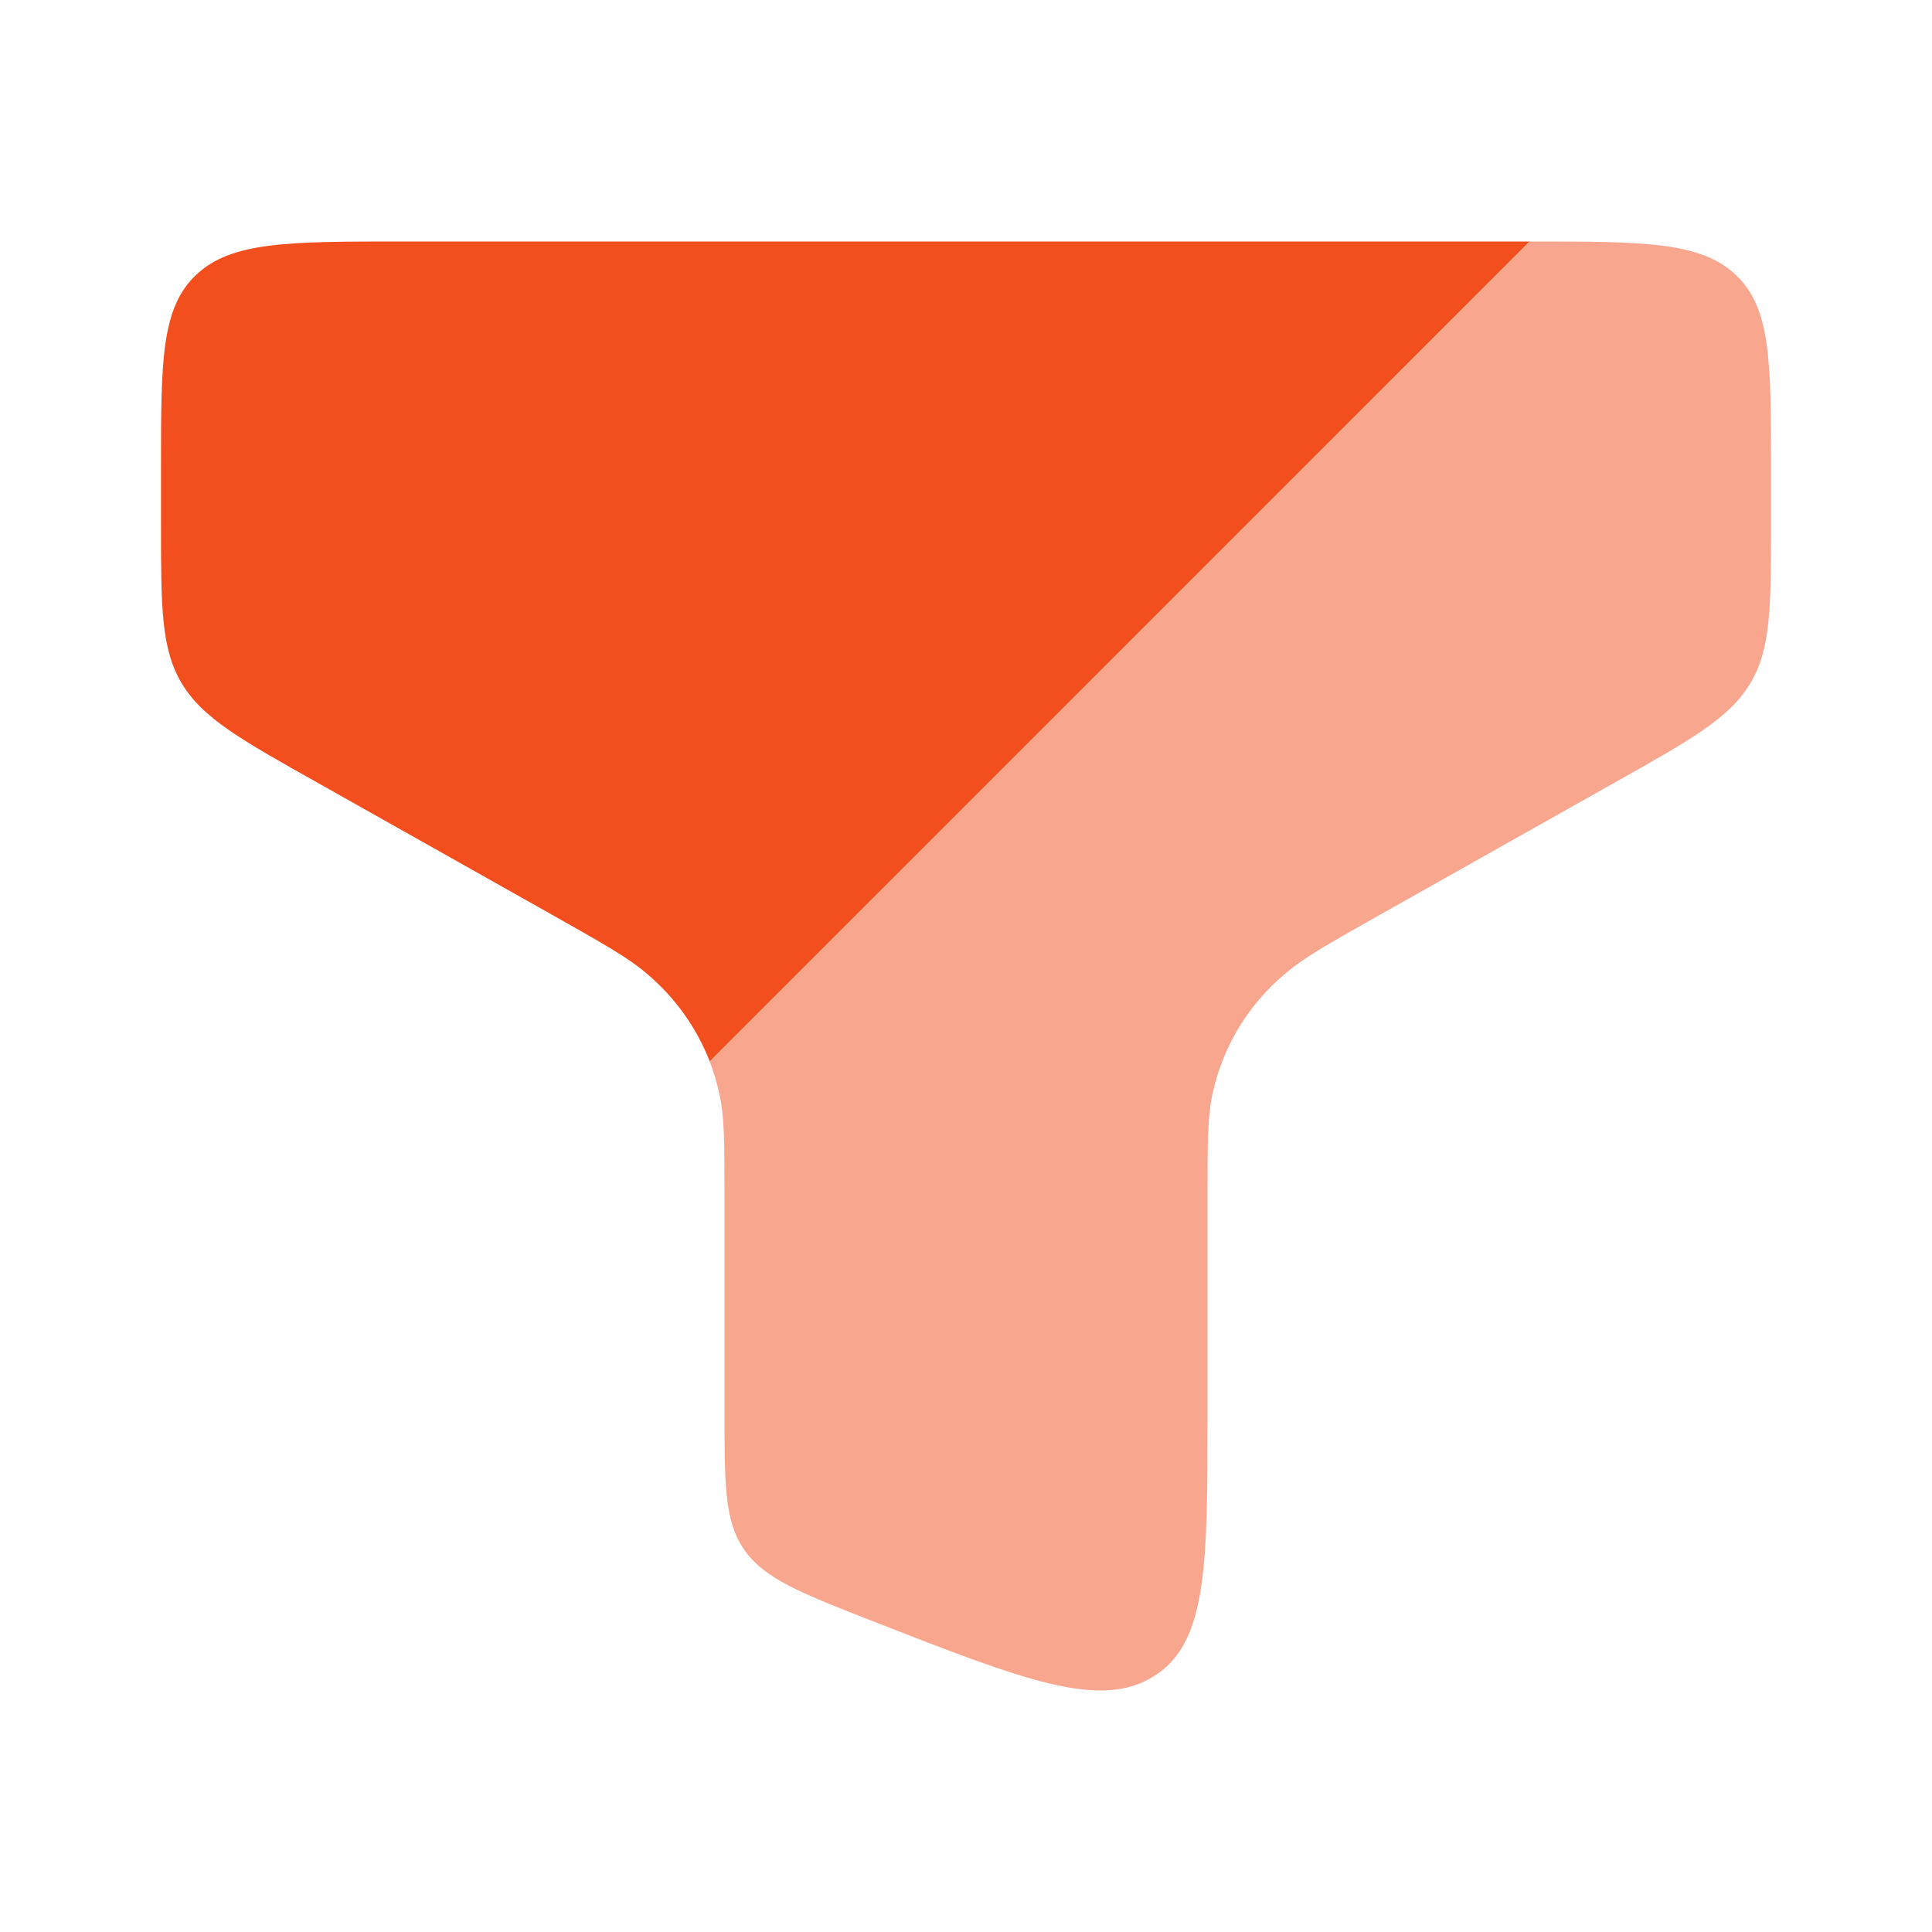 <svg width="39" height="39" viewBox="0 0 39 39" fill="none" xmlns="http://www.w3.org/2000/svg">
<path fill-rule="evenodd" clip-rule="evenodd" d="M8.125 4.875H30.875L14.326 21.424C14.059 20.739 13.624 20.133 13.062 19.659C12.691 19.337 12.173 19.047 11.139 18.463L6.406 15.798C4.864 14.932 4.093 14.498 3.672 13.8C3.25 13.099 3.25 12.254 3.25 10.567V9.446C3.25 7.291 3.25 6.212 3.965 5.543C4.677 4.875 5.826 4.875 8.125 4.875Z" fill="#F24E1E"/>
<path opacity="0.5" d="M35.75 10.569V9.448C35.75 7.293 35.75 6.214 35.035 5.545C34.323 4.875 33.174 4.875 30.875 4.875L14.324 21.424C14.406 21.634 14.471 21.851 14.521 22.079C14.625 22.542 14.625 23.085 14.625 24.169V28.507C14.625 29.985 14.625 30.724 15.034 31.299C15.444 31.876 16.172 32.16 17.625 32.729C20.678 33.922 22.204 34.518 23.29 33.839C24.375 33.161 24.375 31.61 24.375 28.506V24.167C24.375 23.085 24.375 22.542 24.477 22.079C24.682 21.131 25.197 20.279 25.94 19.658C26.309 19.337 26.826 19.047 27.861 18.463L32.594 15.798C34.135 14.932 34.907 14.498 35.328 13.8C35.75 13.101 35.75 12.256 35.75 10.569Z" fill="#F24E1E"/>
</svg>
